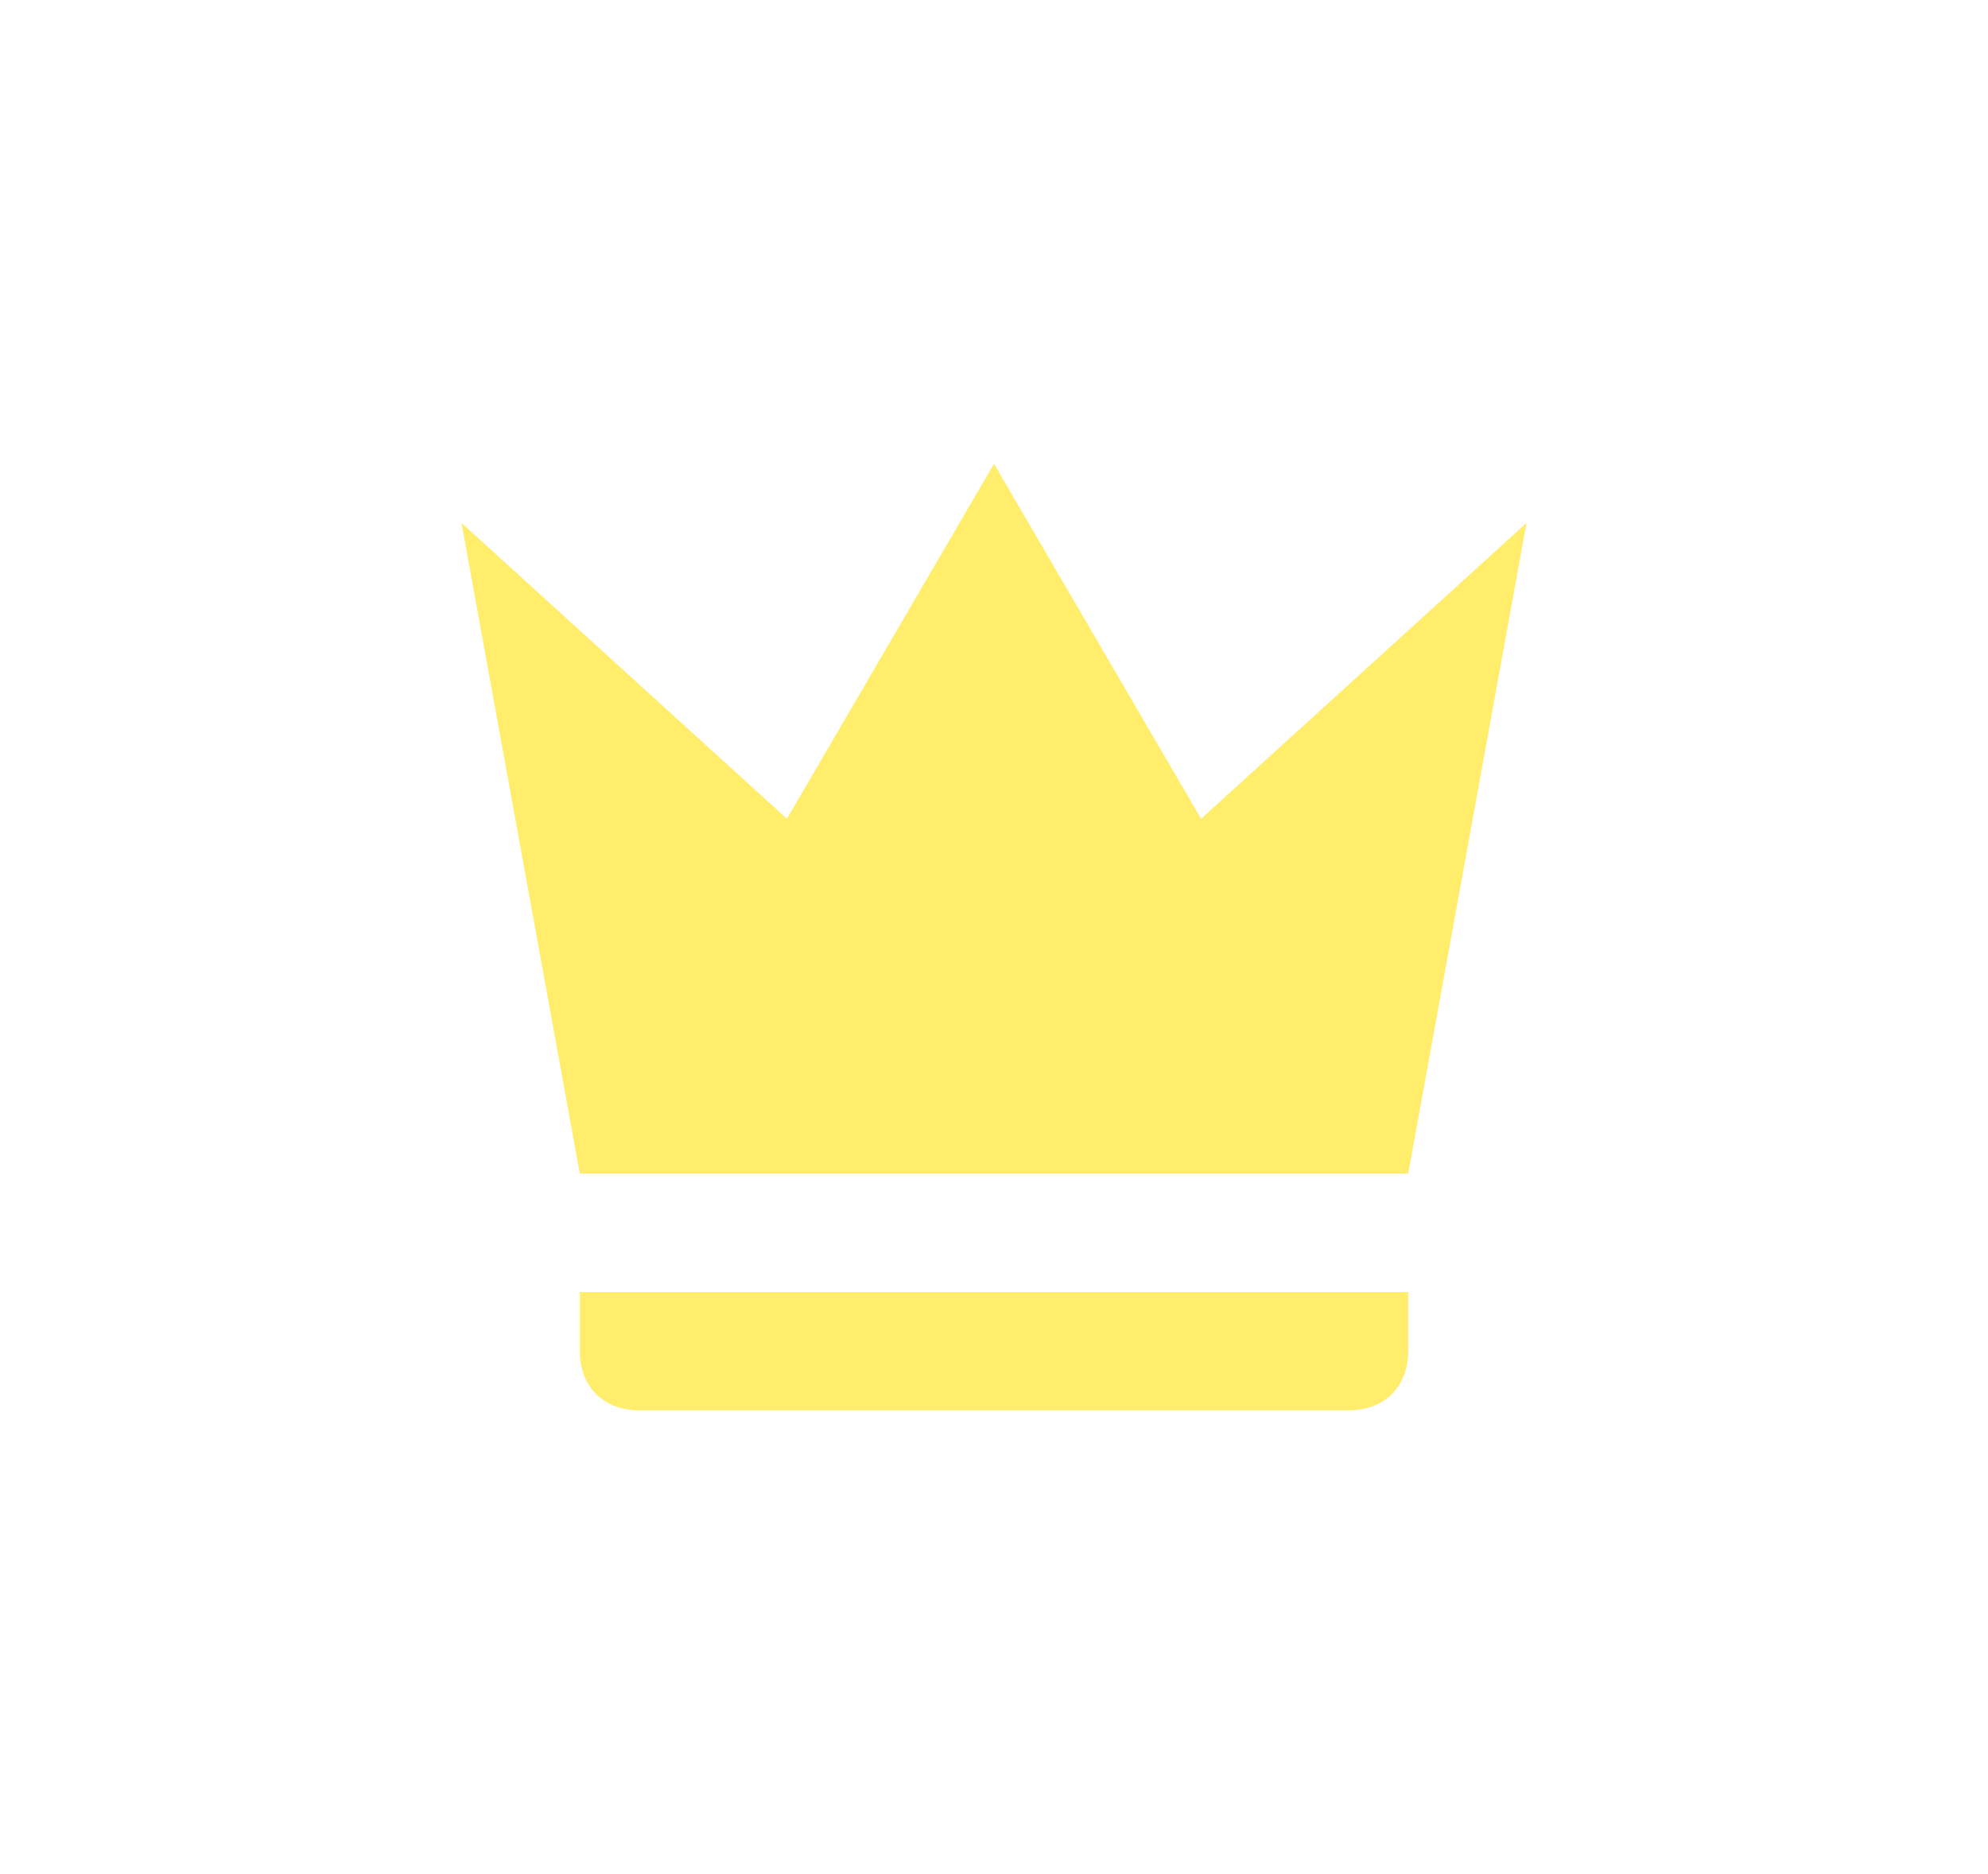 <svg width="35" height="33" viewBox="0 0 35 33" fill="none" xmlns="http://www.w3.org/2000/svg">
<g filter="url(#filter0_d_876_1817)">
<path d="M10.208 20.667L8.125 9.208L13.854 14.417L17.5 8.167L21.146 14.417L26.875 9.208L24.792 20.667H10.208ZM24.792 23.792C24.792 24.417 24.375 24.833 23.75 24.833H11.25C10.625 24.833 10.208 24.417 10.208 23.792V22.75H24.792V23.792Z" fill="#FFED6B"/>
</g>
<defs>
<filter id="filter0_d_876_1817" x="0.125" y="0.167" width="34.75" height="32.667" filterUnits="userSpaceOnUse" color-interpolation-filters="sRGB">
<feFlood flood-opacity="0" result="BackgroundImageFix"/>
<feColorMatrix in="SourceAlpha" type="matrix" values="0 0 0 0 0 0 0 0 0 0 0 0 0 0 0 0 0 0 127 0" result="hardAlpha"/>
<feOffset/>
<feGaussianBlur stdDeviation="4"/>
<feComposite in2="hardAlpha" operator="out"/>
<feColorMatrix type="matrix" values="0 0 0 0 1 0 0 0 0 0.42 0 0 0 0 0 0 0 0 0.7 0"/>
<feBlend mode="normal" in2="BackgroundImageFix" result="effect1_dropShadow_876_1817"/>
<feBlend mode="normal" in="SourceGraphic" in2="effect1_dropShadow_876_1817" result="shape"/>
</filter>
</defs>
</svg>
